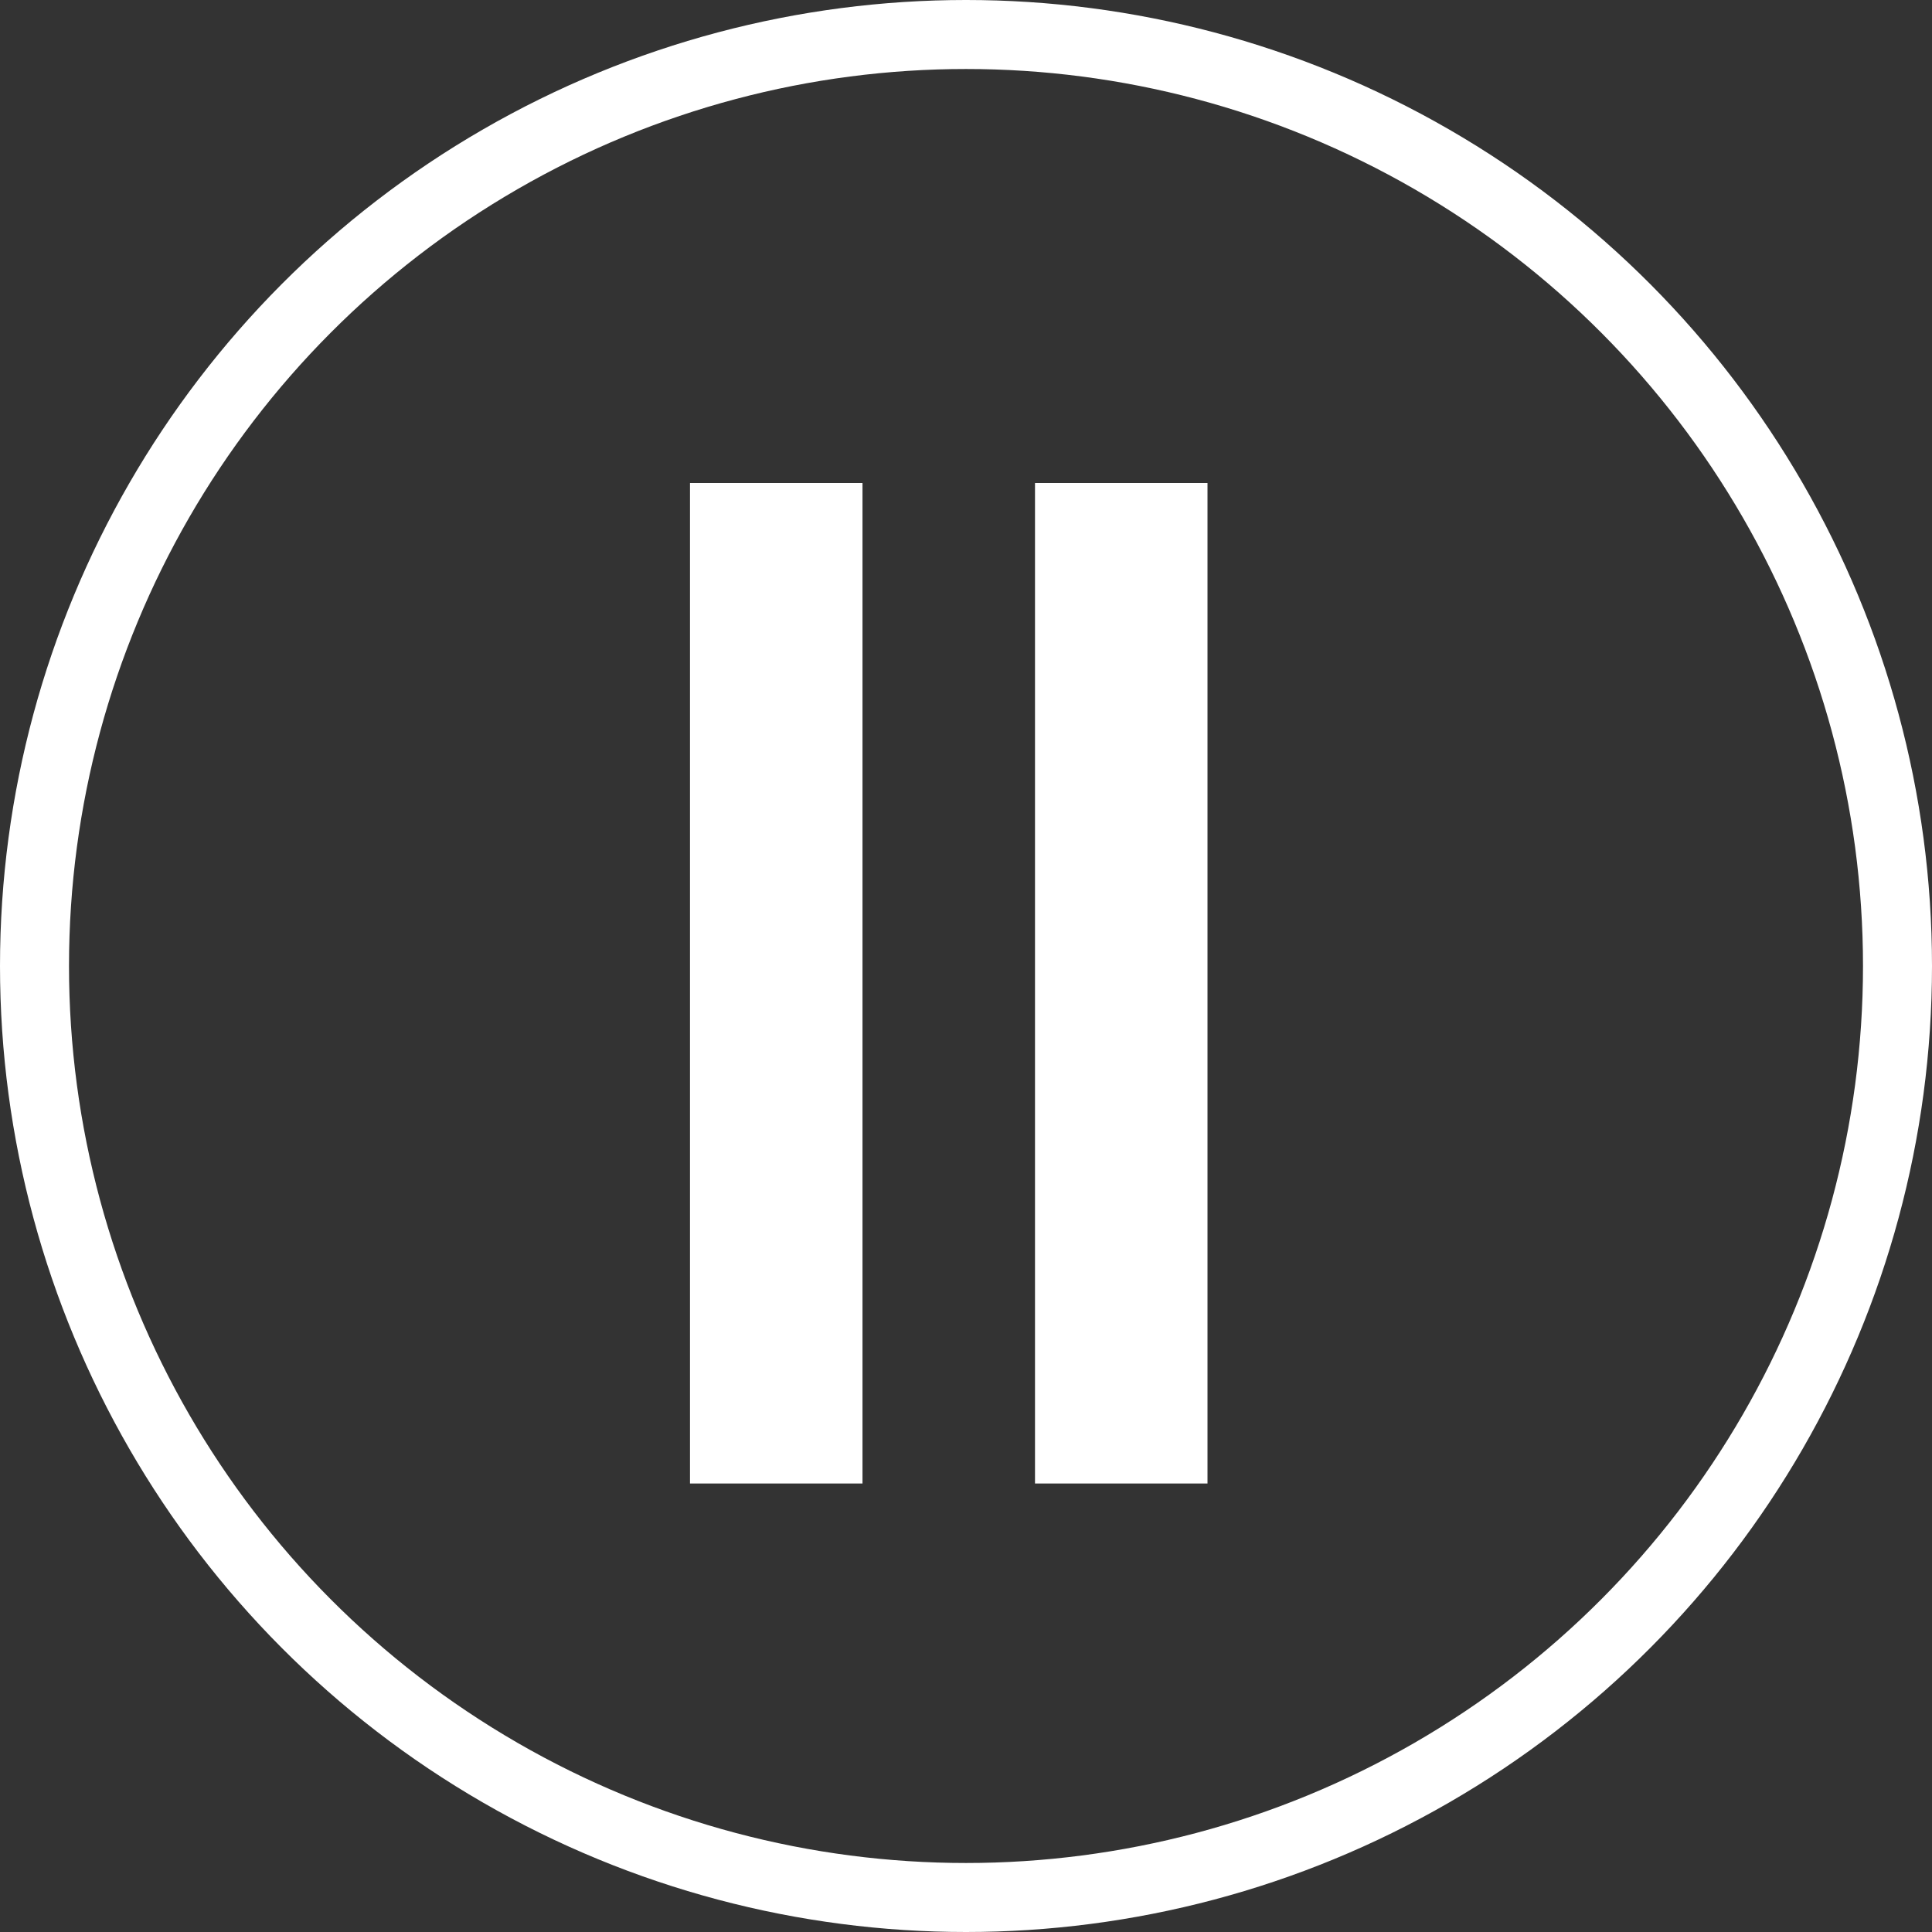 <?xml version="1.0" encoding="UTF-8"?>
<svg width="56px" height="56px" viewBox="0 0 56 56" version="1.1" xmlns="http://www.w3.org/2000/svg" xmlns:xlink="http://www.w3.org/1999/xlink">
    <rect x="0" y="0" width="56" height="56" fill="#333333" stroke="none"/>
    <!-- Generator: Sketch 53.1 (72631) - https://sketchapp.com -->
    <title>Group 6</title>
    <desc>Created with Sketch.</desc>
    <g id="Description" stroke="none" stroke-width="1" fill="none" fill-rule="evenodd">
        <g id="Group-6">
            <g id="Group-2" stroke="#FFFFFF" stroke-width="2">
                <circle id="Oval" cx="28" cy="28" r="27"></circle>
            </g>
            <g id="Group-5" transform="translate(20, 14)" fill="#FFFFFF">
                <rect id="Rectangle" x="0" y="0" width="5" height="29"></rect>
                <rect id="Rectangle-Copy" x="10" y="0" width="5" height="29"></rect>
            </g>
        </g>
    </g>
</svg>